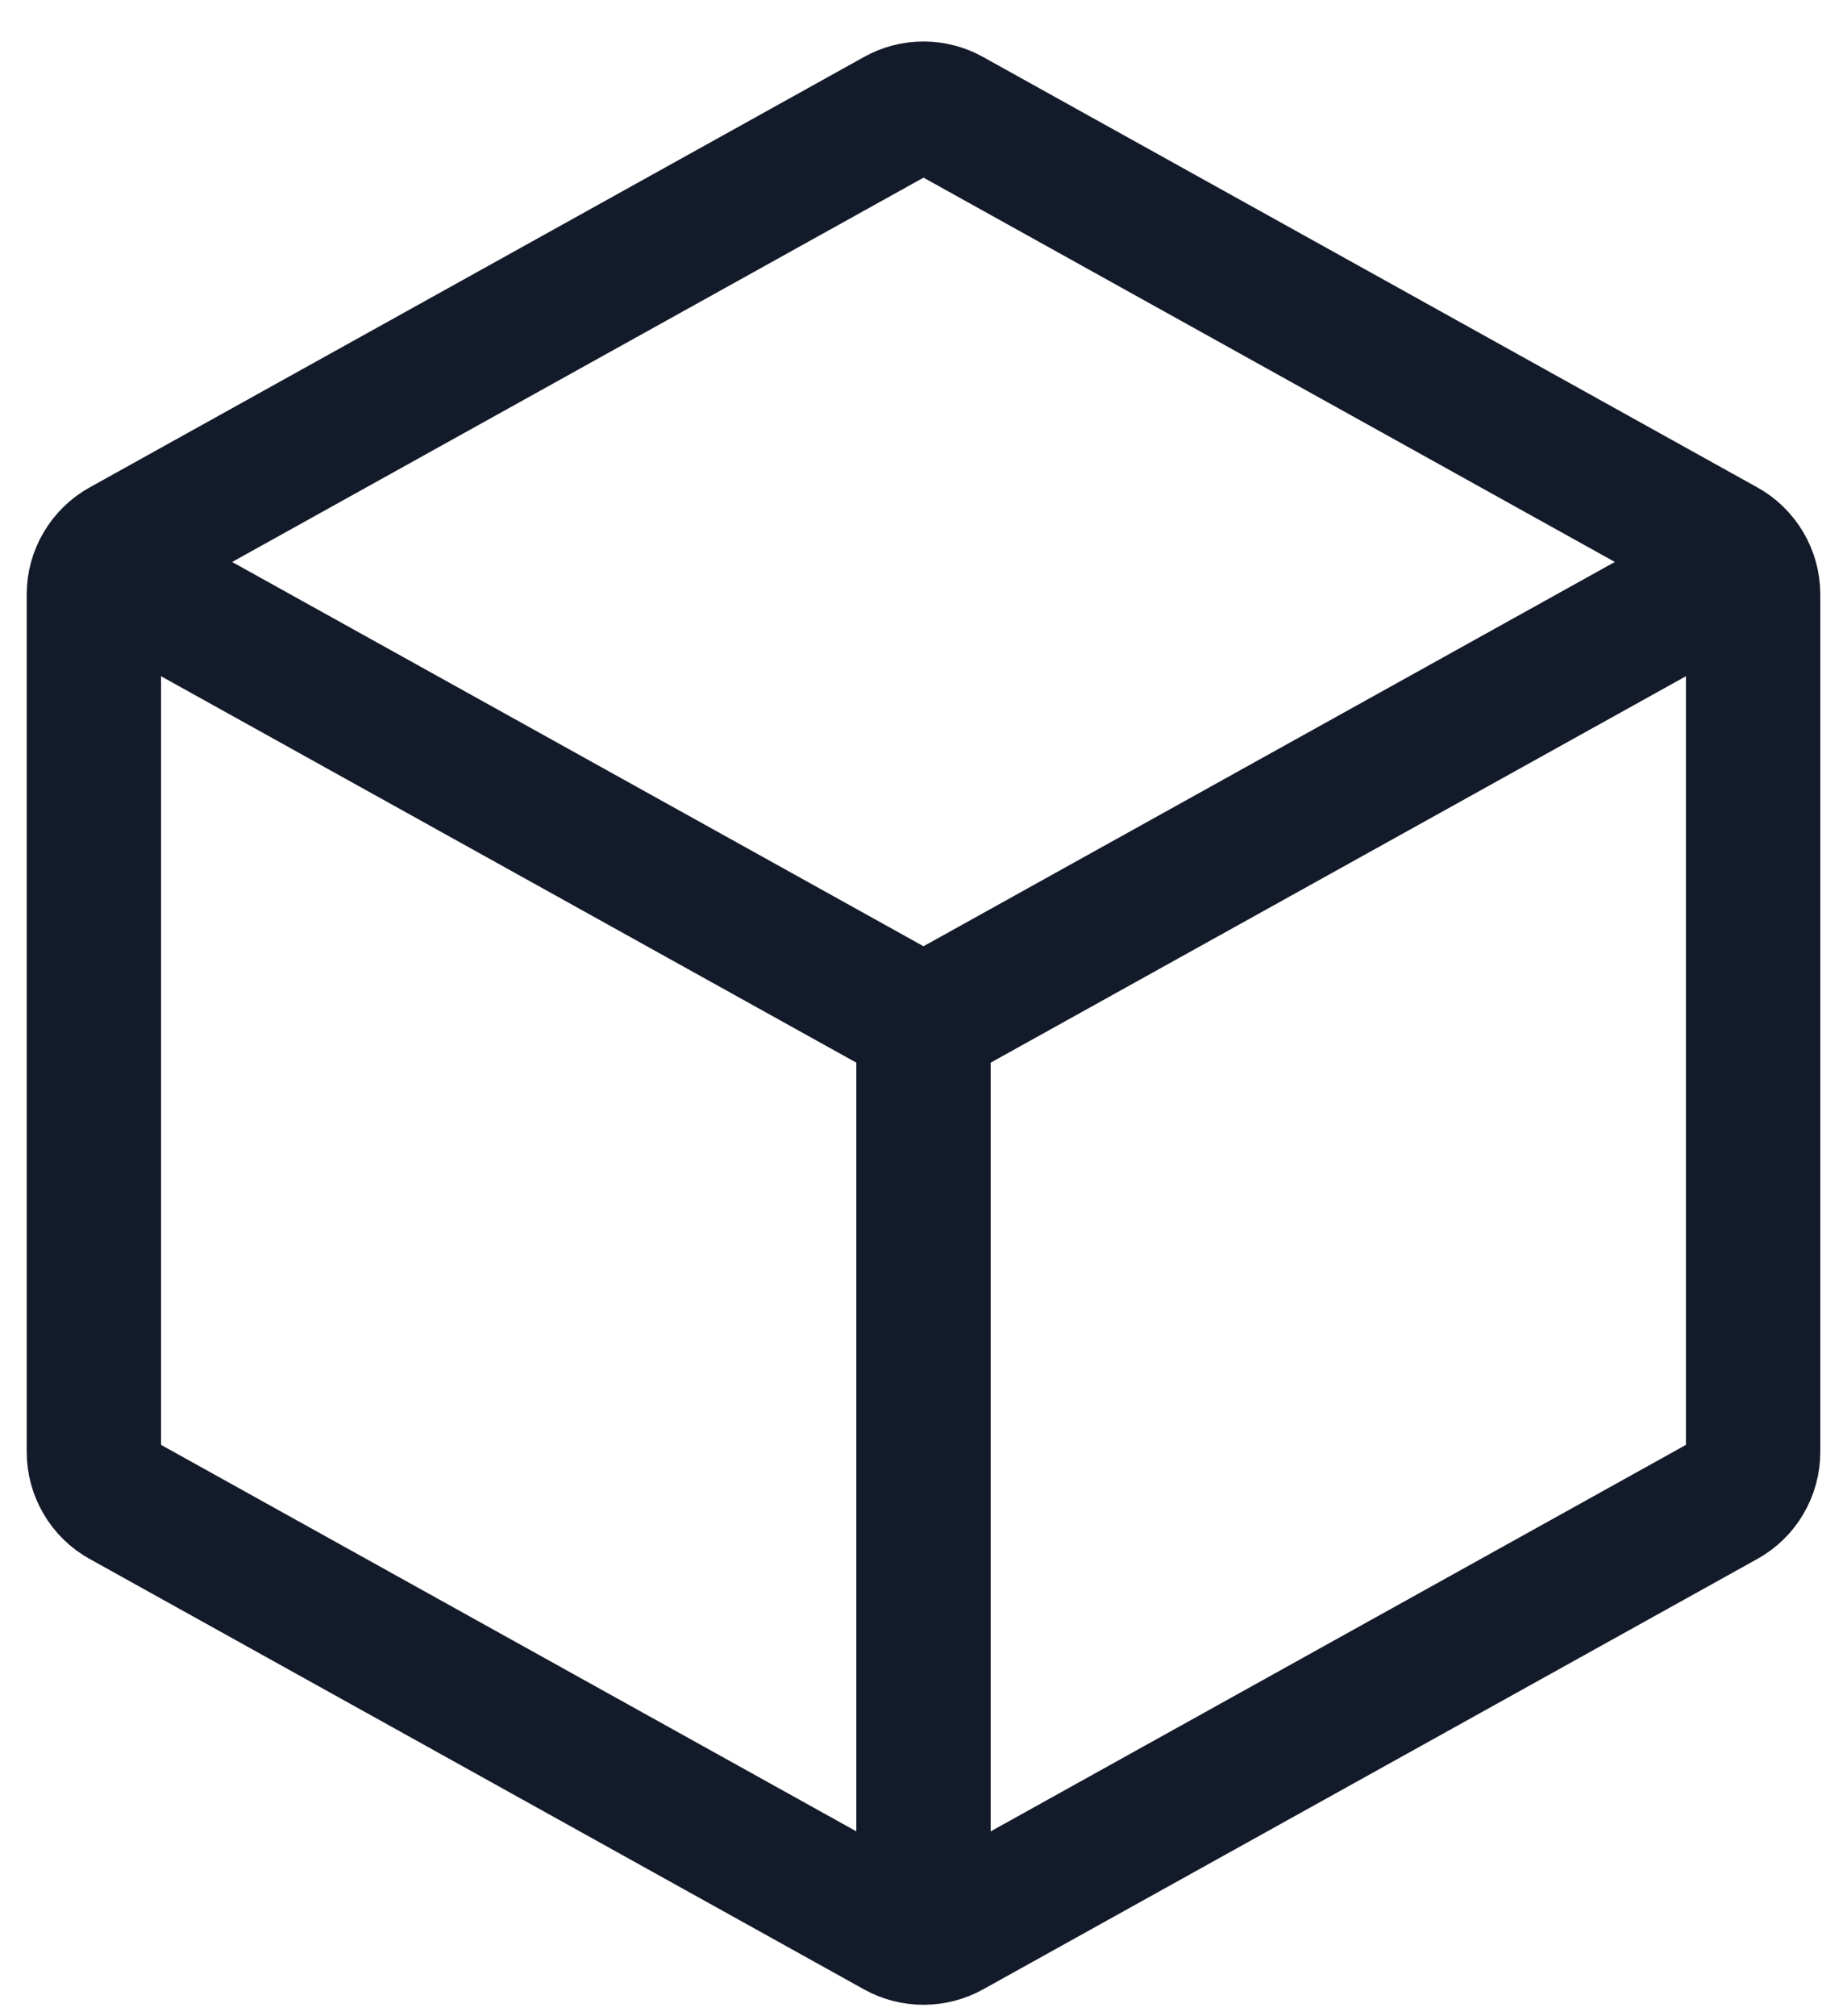 <svg width="22" height="24" viewBox="0 0 22 24" fill="none" xmlns="http://www.w3.org/2000/svg">
<path d="M20.882 7.077V17.282C20.882 17.399 20.851 17.515 20.791 17.616C20.732 17.718 20.646 17.801 20.543 17.858L11.32 22.982C11.222 23.036 11.112 23.064 11 23.064C10.888 23.064 10.778 23.036 10.681 22.982L1.457 17.858C1.354 17.801 1.268 17.718 1.209 17.616C1.149 17.515 1.118 17.399 1.118 17.282V7.077C1.118 6.959 1.149 6.844 1.209 6.743C1.269 6.641 1.354 6.558 1.457 6.501L10.681 1.377C10.778 1.322 10.888 1.294 11 1.294C11.112 1.294 11.222 1.322 11.32 1.377L20.543 6.501C20.646 6.558 20.731 6.641 20.791 6.743C20.851 6.844 20.882 6.959 20.882 7.077V7.077Z" stroke="#131A29" stroke-width="1.6" stroke-linecap="round" stroke-linejoin="round"/>
<path d="M1.698 7.012L10.68 12.001C10.778 12.056 10.888 12.084 11 12.084C11.112 12.084 11.222 12.056 11.32 12.001L20.334 6.994M11 22.061V12.179" stroke="#131A29" stroke-width="1.6" stroke-linecap="round" stroke-linejoin="round"/>
</svg>
